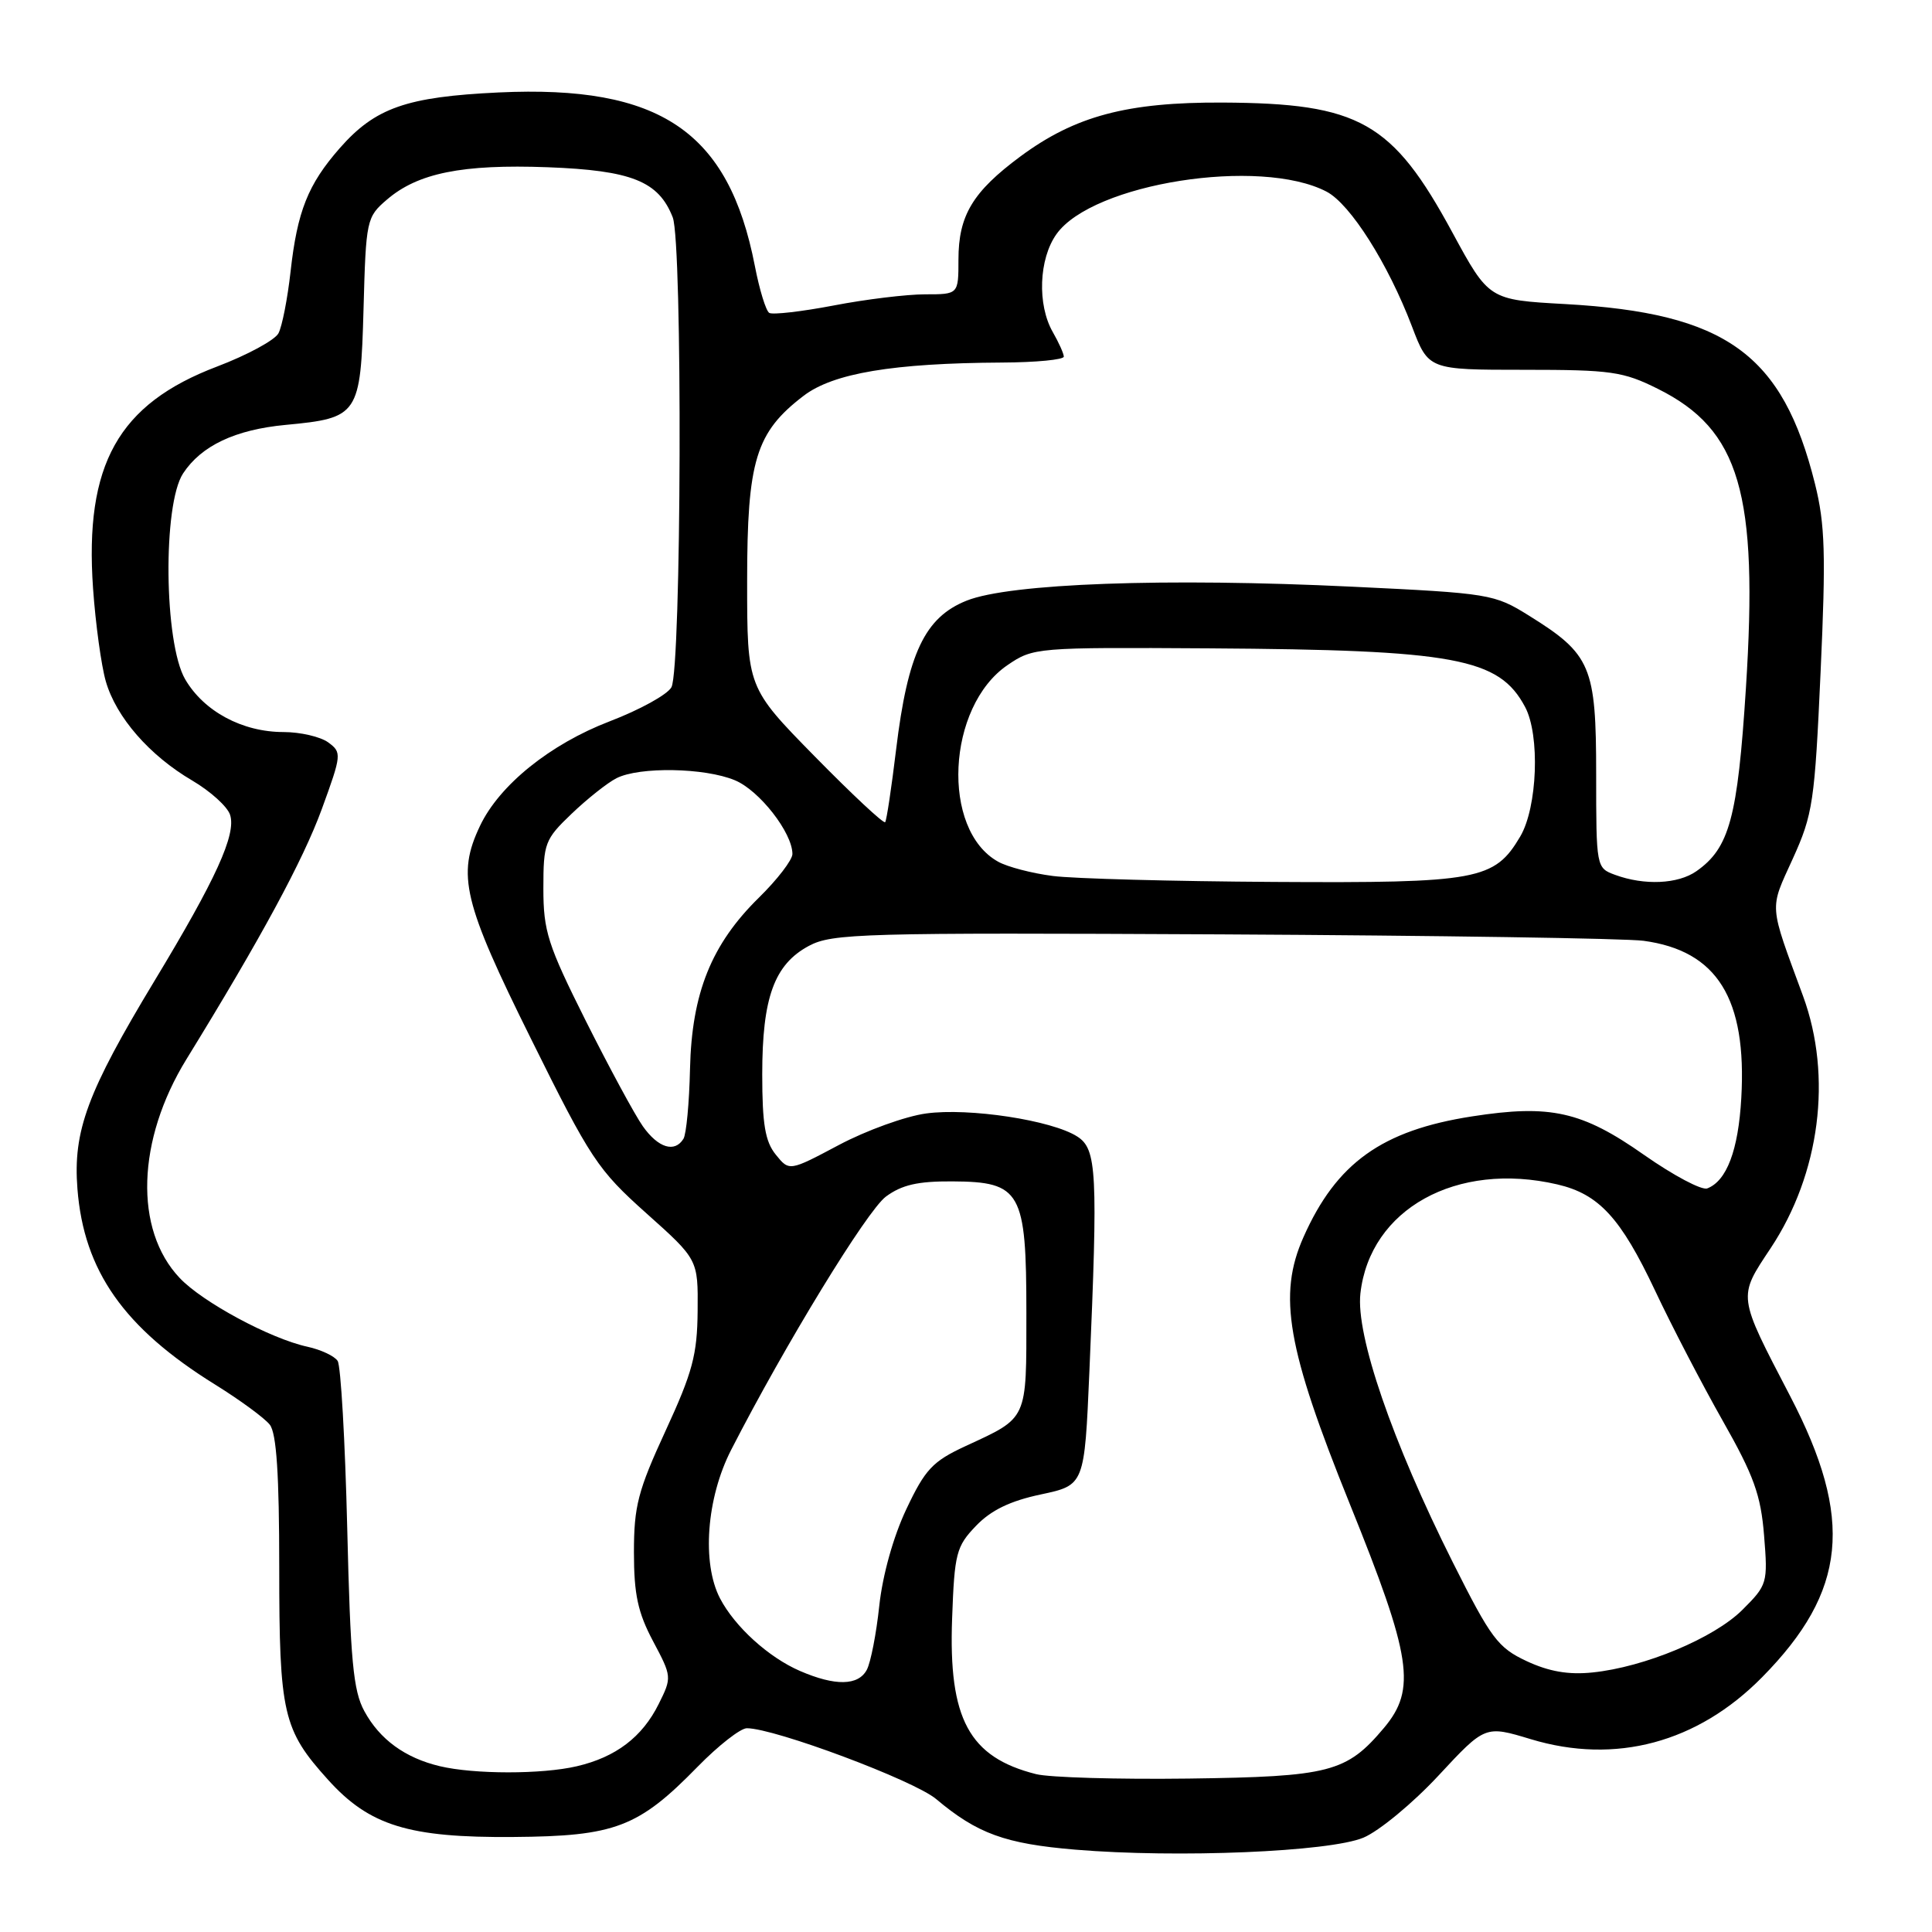 <?xml version="1.0" encoding="UTF-8" standalone="no"?>
<!DOCTYPE svg PUBLIC "-//W3C//DTD SVG 1.1//EN" "http://www.w3.org/Graphics/SVG/1.1/DTD/svg11.dtd" >
<svg xmlns="http://www.w3.org/2000/svg" xmlns:xlink="http://www.w3.org/1999/xlink" version="1.1" viewBox="0 0 256 256">
 <g >
 <path fill="currentColor"
d=" M 180.66 243.50 C 182.73 242.63 187.21 238.93 190.61 235.27 C 196.79 228.62 196.79 228.62 202.84 230.45 C 214.04 233.84 224.93 230.93 233.49 222.24 C 244.72 210.85 245.68 201.28 237.21 185.00 C 230.20 171.53 230.26 171.96 234.62 165.39 C 241.16 155.53 242.82 142.64 238.92 132.00 C 234.35 119.57 234.43 120.65 237.55 113.79 C 240.22 107.91 240.46 106.28 241.24 89.00 C 241.95 73.45 241.83 69.48 240.50 64.13 C 236.21 46.89 228.71 41.48 207.39 40.29 C 197.29 39.73 197.29 39.73 192.44 30.79 C 184.50 16.14 180.14 13.68 162.00 13.59 C 149.35 13.53 142.47 15.36 135.22 20.72 C 128.89 25.41 127.00 28.55 127.00 34.40 C 127.00 39.00 127.00 39.00 122.59 39.00 C 120.16 39.00 114.70 39.66 110.46 40.48 C 106.21 41.29 102.37 41.73 101.93 41.46 C 101.49 41.19 100.63 38.39 100.02 35.23 C 96.55 17.40 87.47 11.25 66.08 12.25 C 53.86 12.83 49.72 14.28 45.02 19.63 C 40.81 24.43 39.39 27.99 38.50 36.00 C 38.10 39.58 37.38 43.25 36.90 44.16 C 36.42 45.07 32.76 47.05 28.76 48.57 C 15.66 53.54 11.18 61.55 12.33 77.97 C 12.66 82.66 13.42 88.20 14.02 90.28 C 15.39 95.04 19.81 100.11 25.48 103.43 C 27.89 104.85 30.15 106.89 30.49 107.98 C 31.32 110.57 28.62 116.49 20.47 129.97 C 11.57 144.71 9.66 149.85 10.26 157.52 C 11.11 168.42 16.43 175.97 28.50 183.46 C 31.80 185.51 35.06 187.90 35.75 188.78 C 36.64 189.92 37.00 195.37 37.00 207.72 C 37.00 227.09 37.49 229.21 43.47 235.83 C 48.95 241.91 54.17 243.52 68.00 243.41 C 81.52 243.31 84.59 242.14 92.46 234.08 C 95.19 231.29 98.12 229.00 98.96 229.00 C 102.64 229.00 121.10 235.91 124.04 238.38 C 129.50 242.97 133.18 244.31 142.50 245.09 C 156.01 246.22 176.16 245.38 180.66 243.50 Z  M 137.28 235.08 C 128.40 232.84 125.67 227.76 126.16 214.47 C 126.47 205.81 126.71 204.91 129.32 202.19 C 131.31 200.11 133.85 198.88 137.92 198.02 C 143.70 196.79 143.70 196.79 144.35 181.74 C 145.49 155.29 145.34 152.26 142.75 150.60 C 139.41 148.44 128.39 146.76 122.72 147.54 C 119.98 147.91 114.79 149.79 111.17 151.71 C 104.58 155.21 104.58 155.21 102.79 152.99 C 101.39 151.26 101.00 148.96 101.00 142.36 C 101.00 132.20 102.59 127.80 107.17 125.34 C 110.27 123.68 114.12 123.57 162.00 123.81 C 190.32 123.96 215.42 124.34 217.78 124.66 C 227.54 125.98 231.48 132.32 230.73 145.50 C 230.34 152.41 228.80 156.48 226.22 157.47 C 225.49 157.75 221.73 155.75 217.86 153.04 C 209.62 147.25 205.44 146.31 195.04 147.93 C 183.12 149.78 177.08 154.10 172.72 163.92 C 169.30 171.61 170.52 178.65 178.85 199.27 C 187.06 219.58 187.70 223.82 183.38 228.96 C 178.42 234.85 176.21 235.42 157.50 235.67 C 148.15 235.79 139.05 235.53 137.28 235.08 Z  M 58.28 234.03 C 53.68 232.94 50.31 230.48 48.28 226.74 C 46.80 224.04 46.43 220.02 46.01 202.50 C 45.73 190.95 45.16 180.97 44.74 180.33 C 44.32 179.68 42.52 178.84 40.74 178.45 C 35.85 177.39 26.84 172.55 23.81 169.34 C 17.75 162.95 18.12 151.06 24.70 140.36 C 34.58 124.31 40.16 113.99 42.64 107.21 C 45.28 99.97 45.30 99.70 43.49 98.37 C 42.46 97.62 39.79 97.00 37.56 97.00 C 32.11 97.00 27.01 94.26 24.53 90.00 C 21.73 85.17 21.55 66.87 24.26 62.73 C 26.67 59.06 31.16 56.93 37.86 56.30 C 47.52 55.39 47.78 55.00 48.17 40.94 C 48.49 29.13 48.57 28.76 51.27 26.45 C 55.36 22.93 61.24 21.74 72.57 22.16 C 83.69 22.58 87.27 24.01 89.14 28.80 C 90.46 32.18 90.30 88.56 88.97 91.06 C 88.45 92.03 84.78 94.05 80.81 95.57 C 72.90 98.60 66.17 104.02 63.60 109.44 C 60.51 115.94 61.37 119.54 70.39 137.71 C 78.25 153.58 79.20 155.00 85.64 160.76 C 92.50 166.89 92.50 166.89 92.44 173.70 C 92.39 179.51 91.77 181.83 88.19 189.59 C 84.53 197.53 84.00 199.57 84.00 205.69 C 84.00 211.27 84.52 213.67 86.53 217.46 C 89.03 222.16 89.04 222.26 87.28 225.79 C 85.10 230.18 81.59 232.84 76.42 234.04 C 71.79 235.12 62.82 235.11 58.28 234.03 Z  M 106.00 221.41 C 101.84 219.61 97.37 215.55 95.41 211.80 C 92.97 207.12 93.61 198.50 96.88 192.12 C 104.01 178.20 114.86 160.45 117.38 158.56 C 119.49 157.00 121.61 156.51 126.19 156.54 C 135.29 156.59 136.00 157.86 136.00 173.99 C 136.00 188.31 136.25 187.77 127.93 191.62 C 123.57 193.64 122.59 194.69 120.09 199.98 C 118.37 203.62 116.95 208.70 116.51 212.76 C 116.12 216.47 115.37 220.29 114.86 221.25 C 113.73 223.38 110.67 223.43 106.00 221.41 Z  M 202.29 220.11 C 198.47 218.32 197.57 217.11 192.49 206.99 C 184.47 191.00 179.64 176.92 180.26 171.39 C 181.52 160.20 193.00 153.84 206.35 156.94 C 211.86 158.22 214.75 161.36 219.30 171.00 C 221.50 175.68 225.54 183.44 228.27 188.26 C 232.40 195.54 233.32 198.10 233.75 203.47 C 234.26 209.77 234.18 210.02 230.88 213.31 C 227.12 217.06 217.91 220.91 211.01 221.61 C 207.84 221.94 205.25 221.49 202.29 220.11 Z  M 85.19 149.25 C 84.12 147.74 80.72 141.44 77.62 135.27 C 72.57 125.18 72.00 123.39 72.00 117.72 C 72.00 111.73 72.19 111.22 75.75 107.82 C 77.81 105.85 80.48 103.73 81.68 103.12 C 84.71 101.57 93.39 101.72 97.38 103.39 C 100.63 104.74 105.00 110.35 105.00 113.16 C 105.00 113.94 103.00 116.55 100.56 118.94 C 94.26 125.13 91.66 131.58 91.43 141.65 C 91.33 146.13 90.94 150.30 90.56 150.90 C 89.40 152.78 87.22 152.11 85.19 149.25 Z  M 139.50 116.07 C 136.75 115.72 133.49 114.87 132.26 114.18 C 124.66 109.97 125.44 93.63 133.50 88.13 C 136.92 85.80 137.29 85.77 160.23 85.91 C 192.84 86.12 198.63 87.19 202.08 93.67 C 204.08 97.41 203.72 106.97 201.44 110.84 C 198.02 116.62 195.86 117.02 168.85 116.86 C 155.46 116.78 142.25 116.43 139.50 116.07 Z  M 214.00 115.92 C 211.52 115.01 211.50 114.92 211.50 102.58 C 211.50 88.28 210.82 86.69 202.59 81.57 C 198.00 78.71 197.40 78.61 179.19 77.74 C 154.47 76.55 133.79 77.30 128.08 79.59 C 122.54 81.80 120.28 86.58 118.74 99.31 C 118.13 104.36 117.48 108.70 117.29 108.94 C 117.10 109.19 112.91 105.27 107.97 100.24 C 99.00 91.10 99.00 91.10 99.00 77.01 C 99.00 61.01 100.14 57.29 106.49 52.44 C 110.41 49.45 118.33 48.12 132.75 48.04 C 137.29 48.02 140.98 47.66 140.96 47.25 C 140.95 46.84 140.29 45.38 139.50 44.00 C 137.42 40.37 137.65 34.30 139.99 31.02 C 144.78 24.29 166.95 20.80 175.77 25.39 C 178.92 27.03 183.93 34.94 187.09 43.25 C 189.28 49.00 189.28 49.00 201.94 49.00 C 213.49 49.00 215.06 49.22 219.69 51.53 C 230.54 56.94 233.00 65.34 231.34 91.22 C 230.24 108.38 229.16 112.37 224.78 115.44 C 222.34 117.15 217.88 117.35 214.00 115.92 Z "/>
</g>
</svg>